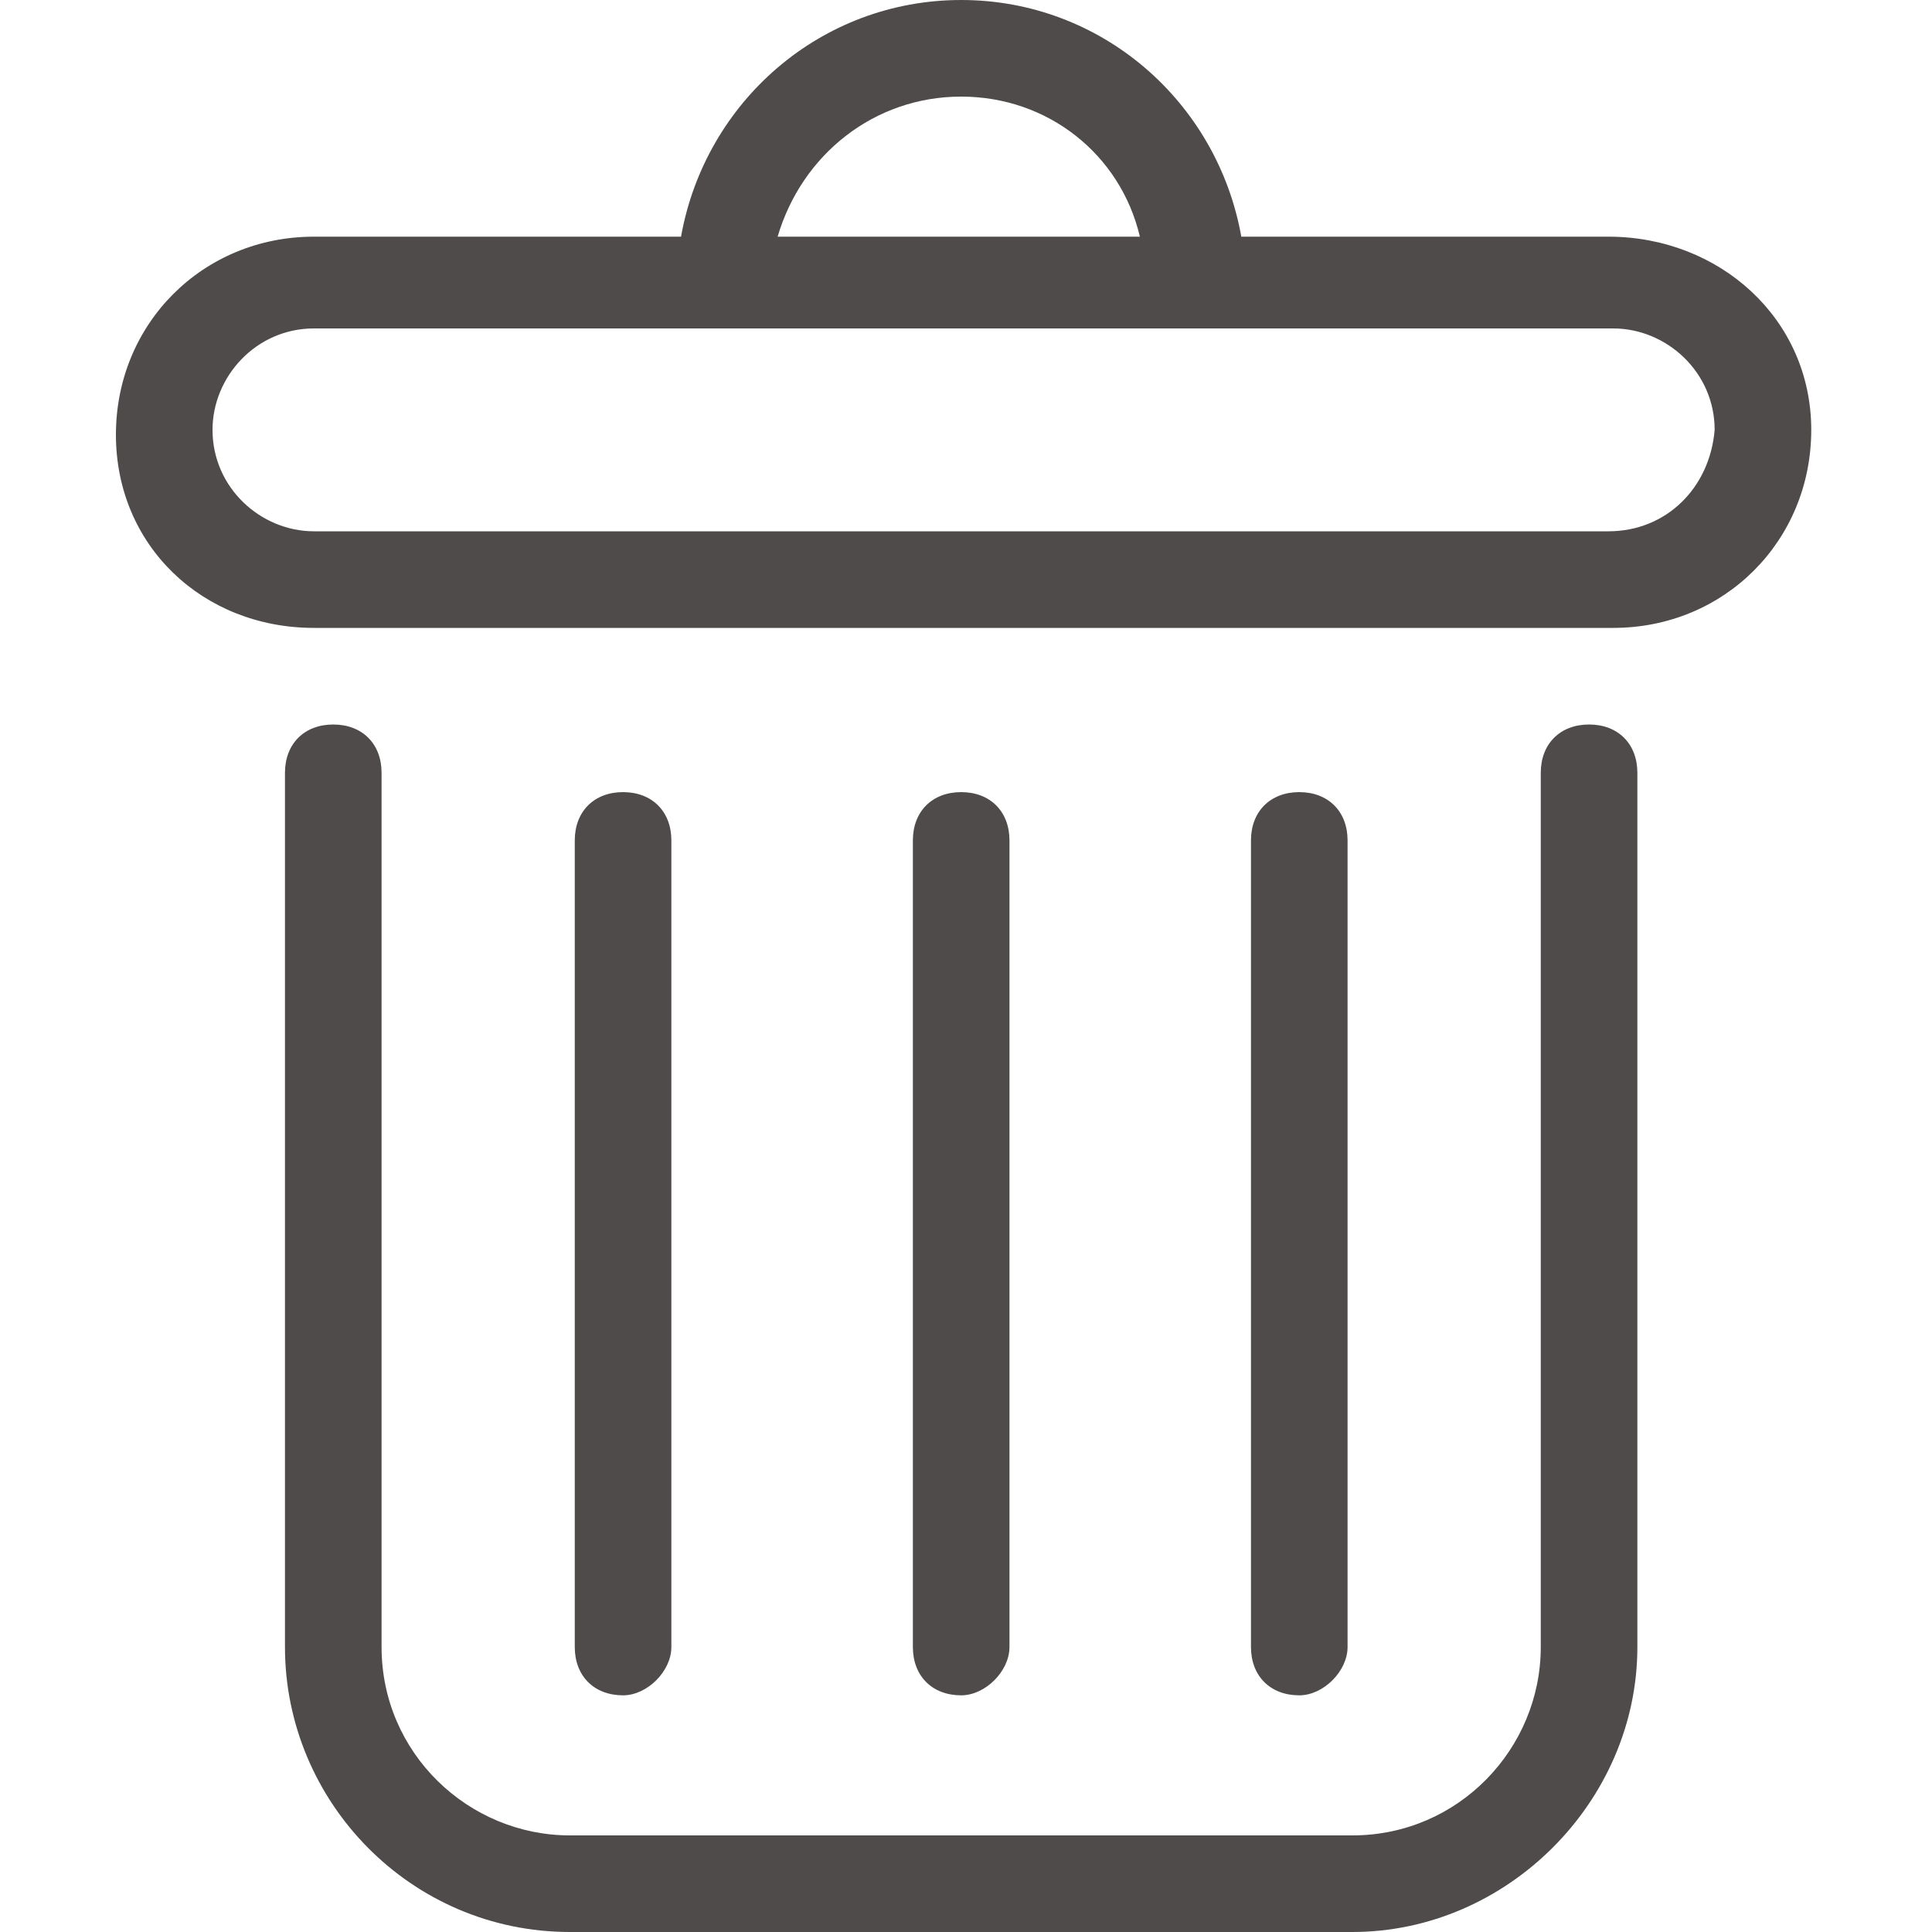 <svg width="74" height="74" viewBox="0 0 74 74" fill="none" xmlns="http://www.w3.org/2000/svg">
<path d="M51.8 74H21.83C15.725 74 10.915 69.005 10.915 63.085V29.6C10.915 28.49 11.655 27.75 12.765 27.75C13.875 27.75 14.615 28.49 14.615 29.6V63.085C14.615 67.155 17.945 70.3 21.83 70.3H51.8C55.87 70.3 59.015 66.97 59.015 63.085V29.6C59.015 28.49 59.755 27.75 60.865 27.75C61.975 27.75 62.715 28.49 62.715 29.6V63.085C62.715 69.005 57.72 74 51.8 74Z" fill="#4F4B4B"/>
<path d="M61.605 9.065H47.545C46.62 3.885 42.18 0 36.815 0C31.45 0 27.01 3.885 26.085 9.065H12.025C7.77 9.065 4.44 12.395 4.44 16.65C4.44 20.905 7.77 24.05 12.025 24.05H61.79C66.045 24.05 69.375 20.72 69.375 16.465C69.375 12.21 65.86 9.065 61.605 9.065ZM36.815 3.7C40.145 3.7 42.92 5.92 43.66 9.065H29.785C30.71 5.92 33.485 3.7 36.815 3.7ZM61.605 20.35H12.025C9.99 20.35 8.14 18.685 8.14 16.465C8.14 14.43 9.805 12.58 12.025 12.58H61.79C63.825 12.58 65.675 14.245 65.675 16.465C65.49 18.685 63.825 20.35 61.605 20.35Z" fill="#4F4B4B"/>
<path d="M23.865 64.935C22.755 64.935 22.015 64.195 22.015 63.085V32.19C22.015 31.08 22.755 30.34 23.865 30.34C24.975 30.34 25.715 31.08 25.715 32.19V63.085C25.715 64.01 24.79 64.935 23.865 64.935Z" fill="#4F4B4B"/>
<path d="M49.765 64.935C48.655 64.935 47.915 64.195 47.915 63.085V32.19C47.915 31.08 48.655 30.34 49.765 30.34C50.875 30.34 51.615 31.08 51.615 32.19V63.085C51.615 64.01 50.69 64.935 49.765 64.935Z" fill="#4F4B4B"/>
<path d="M36.815 64.935C35.705 64.935 34.965 64.195 34.965 63.085V32.19C34.965 31.08 35.705 30.34 36.815 30.34C37.925 30.34 38.665 31.08 38.665 32.19V63.085C38.665 64.01 37.74 64.935 36.815 64.935Z" fill="#4F4B4B"/>
</svg>
